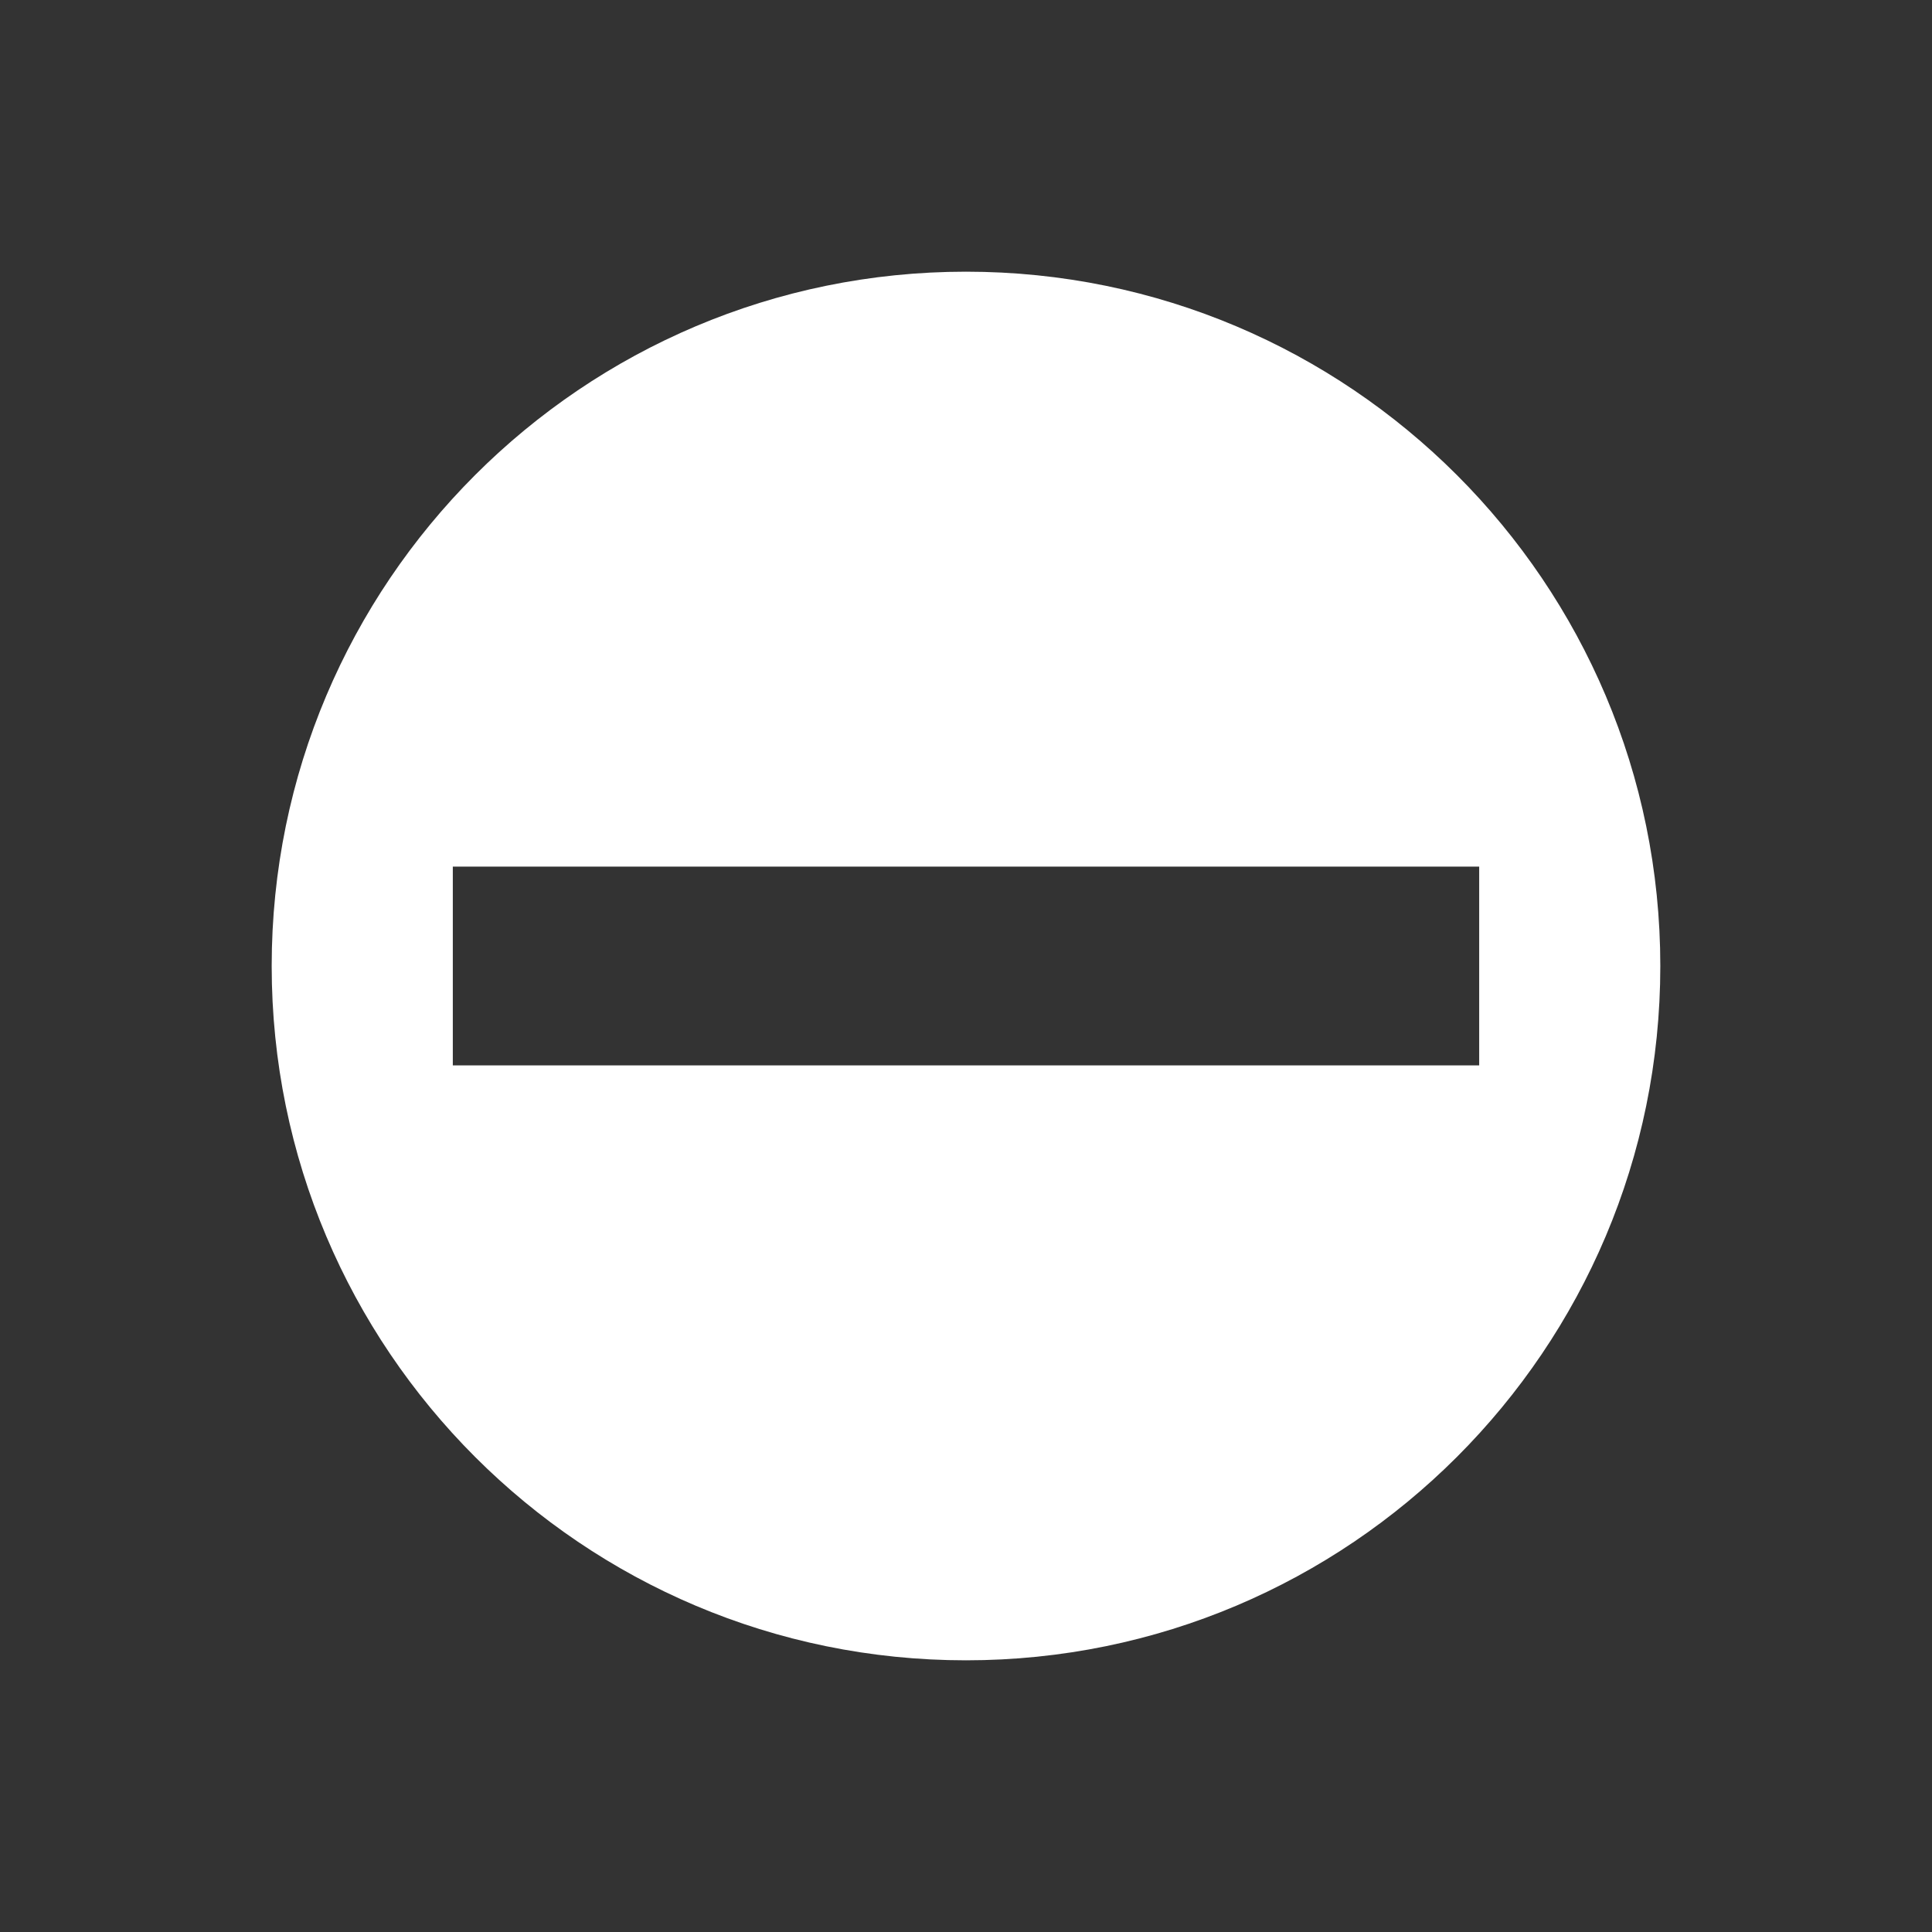 <?xml version="1.0" encoding="utf-8"?>
<!-- Generator: Adobe Illustrator 22.1.0, SVG Export Plug-In . SVG Version: 6.00 Build 0)  -->
<svg version="1.1" id="Ebene_1" xmlns="http://www.w3.org/2000/svg" xmlns:xlink="http://www.w3.org/1999/xlink" x="0px" y="0px"
	 viewBox="0 0 768 768" style="enable-background:new 0 0 768 768;" xml:space="preserve">
<rect x="0" y="0" width="768" height="768" fill="#333333" stroke="none"/>
<style type="text/css">
	.st0{fill:#FFFFFF;}
</style>
<title>Zeichenfläche 1 Kopie</title>
<path class="st0" d="M384,108c-152.4,0-276,123.6-276,276s123.6,276,276,276s276-123.6,276-276S536.4,108,384,108z M180,423.5v-79
	h408v79H180z"/>
</svg>
